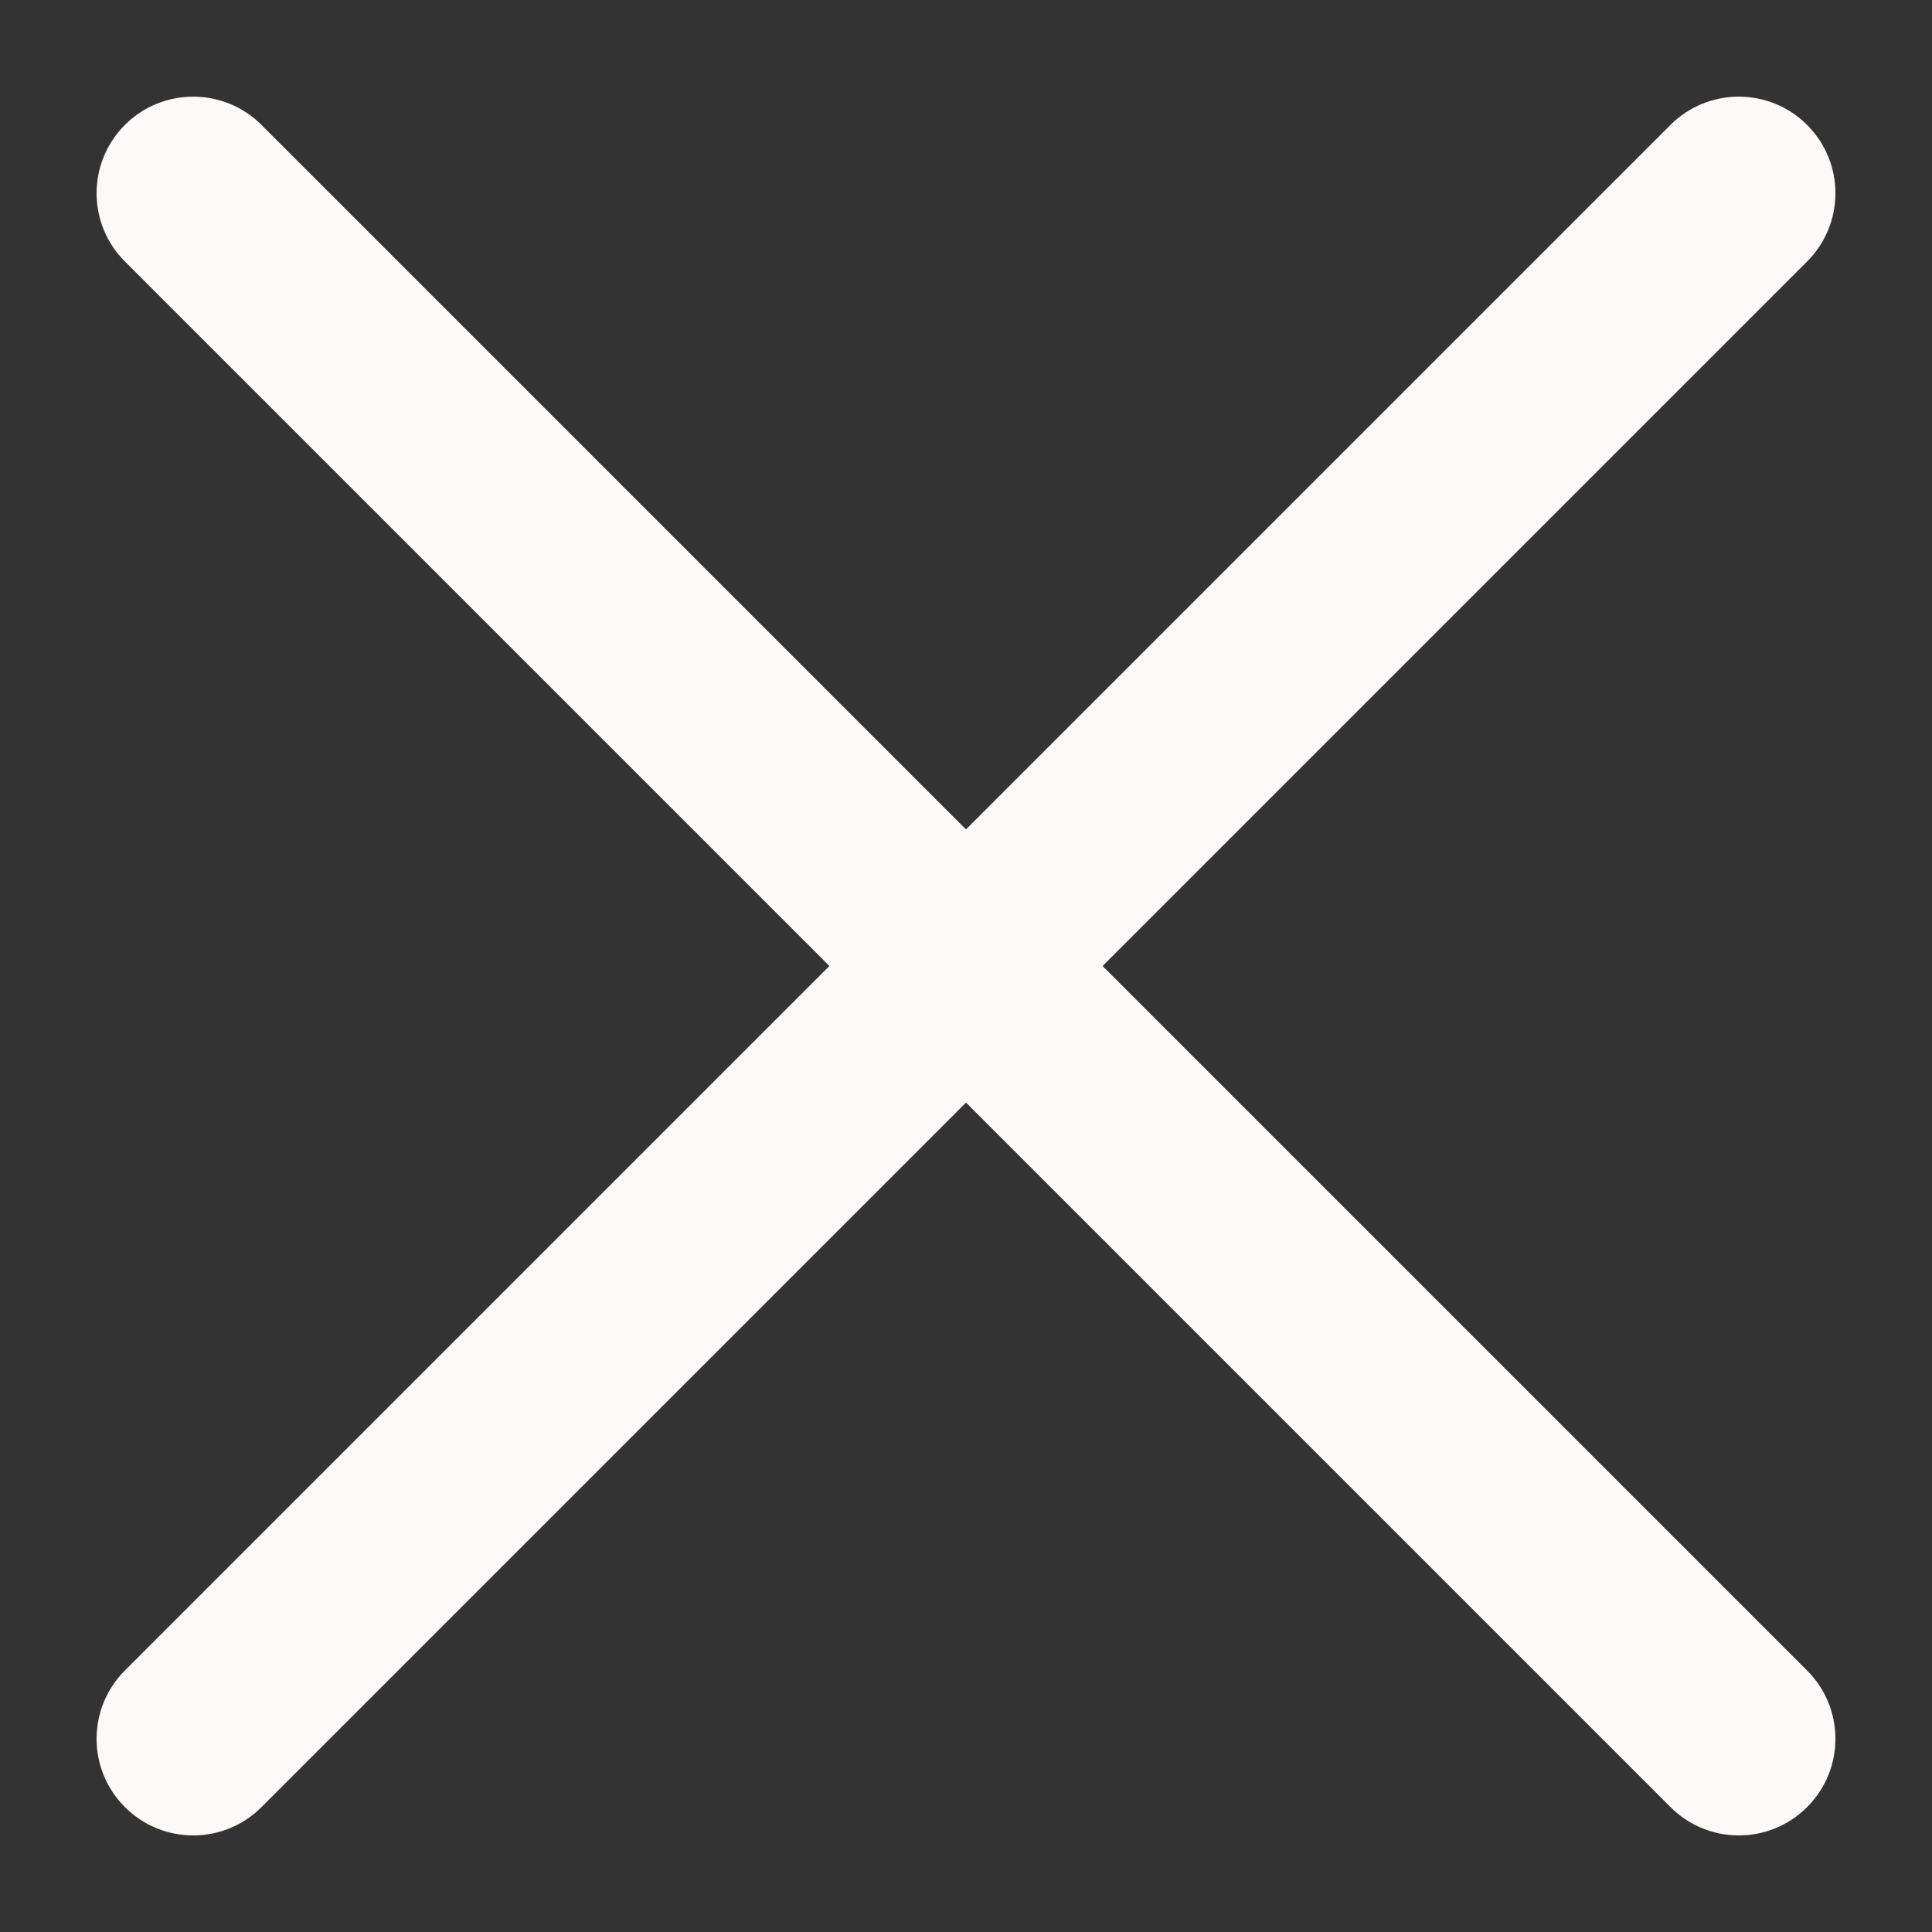 <svg width="20" height="20" viewBox="0 0 20 20" fill="none" xmlns="http://www.w3.org/2000/svg">
<rect x="0" y="0" width="20" height="20" fill="#333333" stroke="none"/>
<path fill-rule="evenodd" clip-rule="evenodd" d="M18.707 1.293C19.098 1.684 19.098 2.317 18.707 2.707L2.707 18.707C2.317 19.098 1.683 19.098 1.293 18.707C0.902 18.317 0.902 17.683 1.293 17.293L17.293 1.293C17.683 0.903 18.317 0.903 18.707 1.293Z" fill="#FCF9F6"/>
<path fill-rule="evenodd" clip-rule="evenodd" d="M1.293 1.293C1.683 0.903 2.317 0.903 2.707 1.293L18.707 17.293C19.098 17.683 19.098 18.317 18.707 18.707C18.317 19.098 17.683 19.098 17.293 18.707L1.293 2.707C0.902 2.317 0.902 1.684 1.293 1.293Z" fill="#FCF9F6"/>
</svg>
